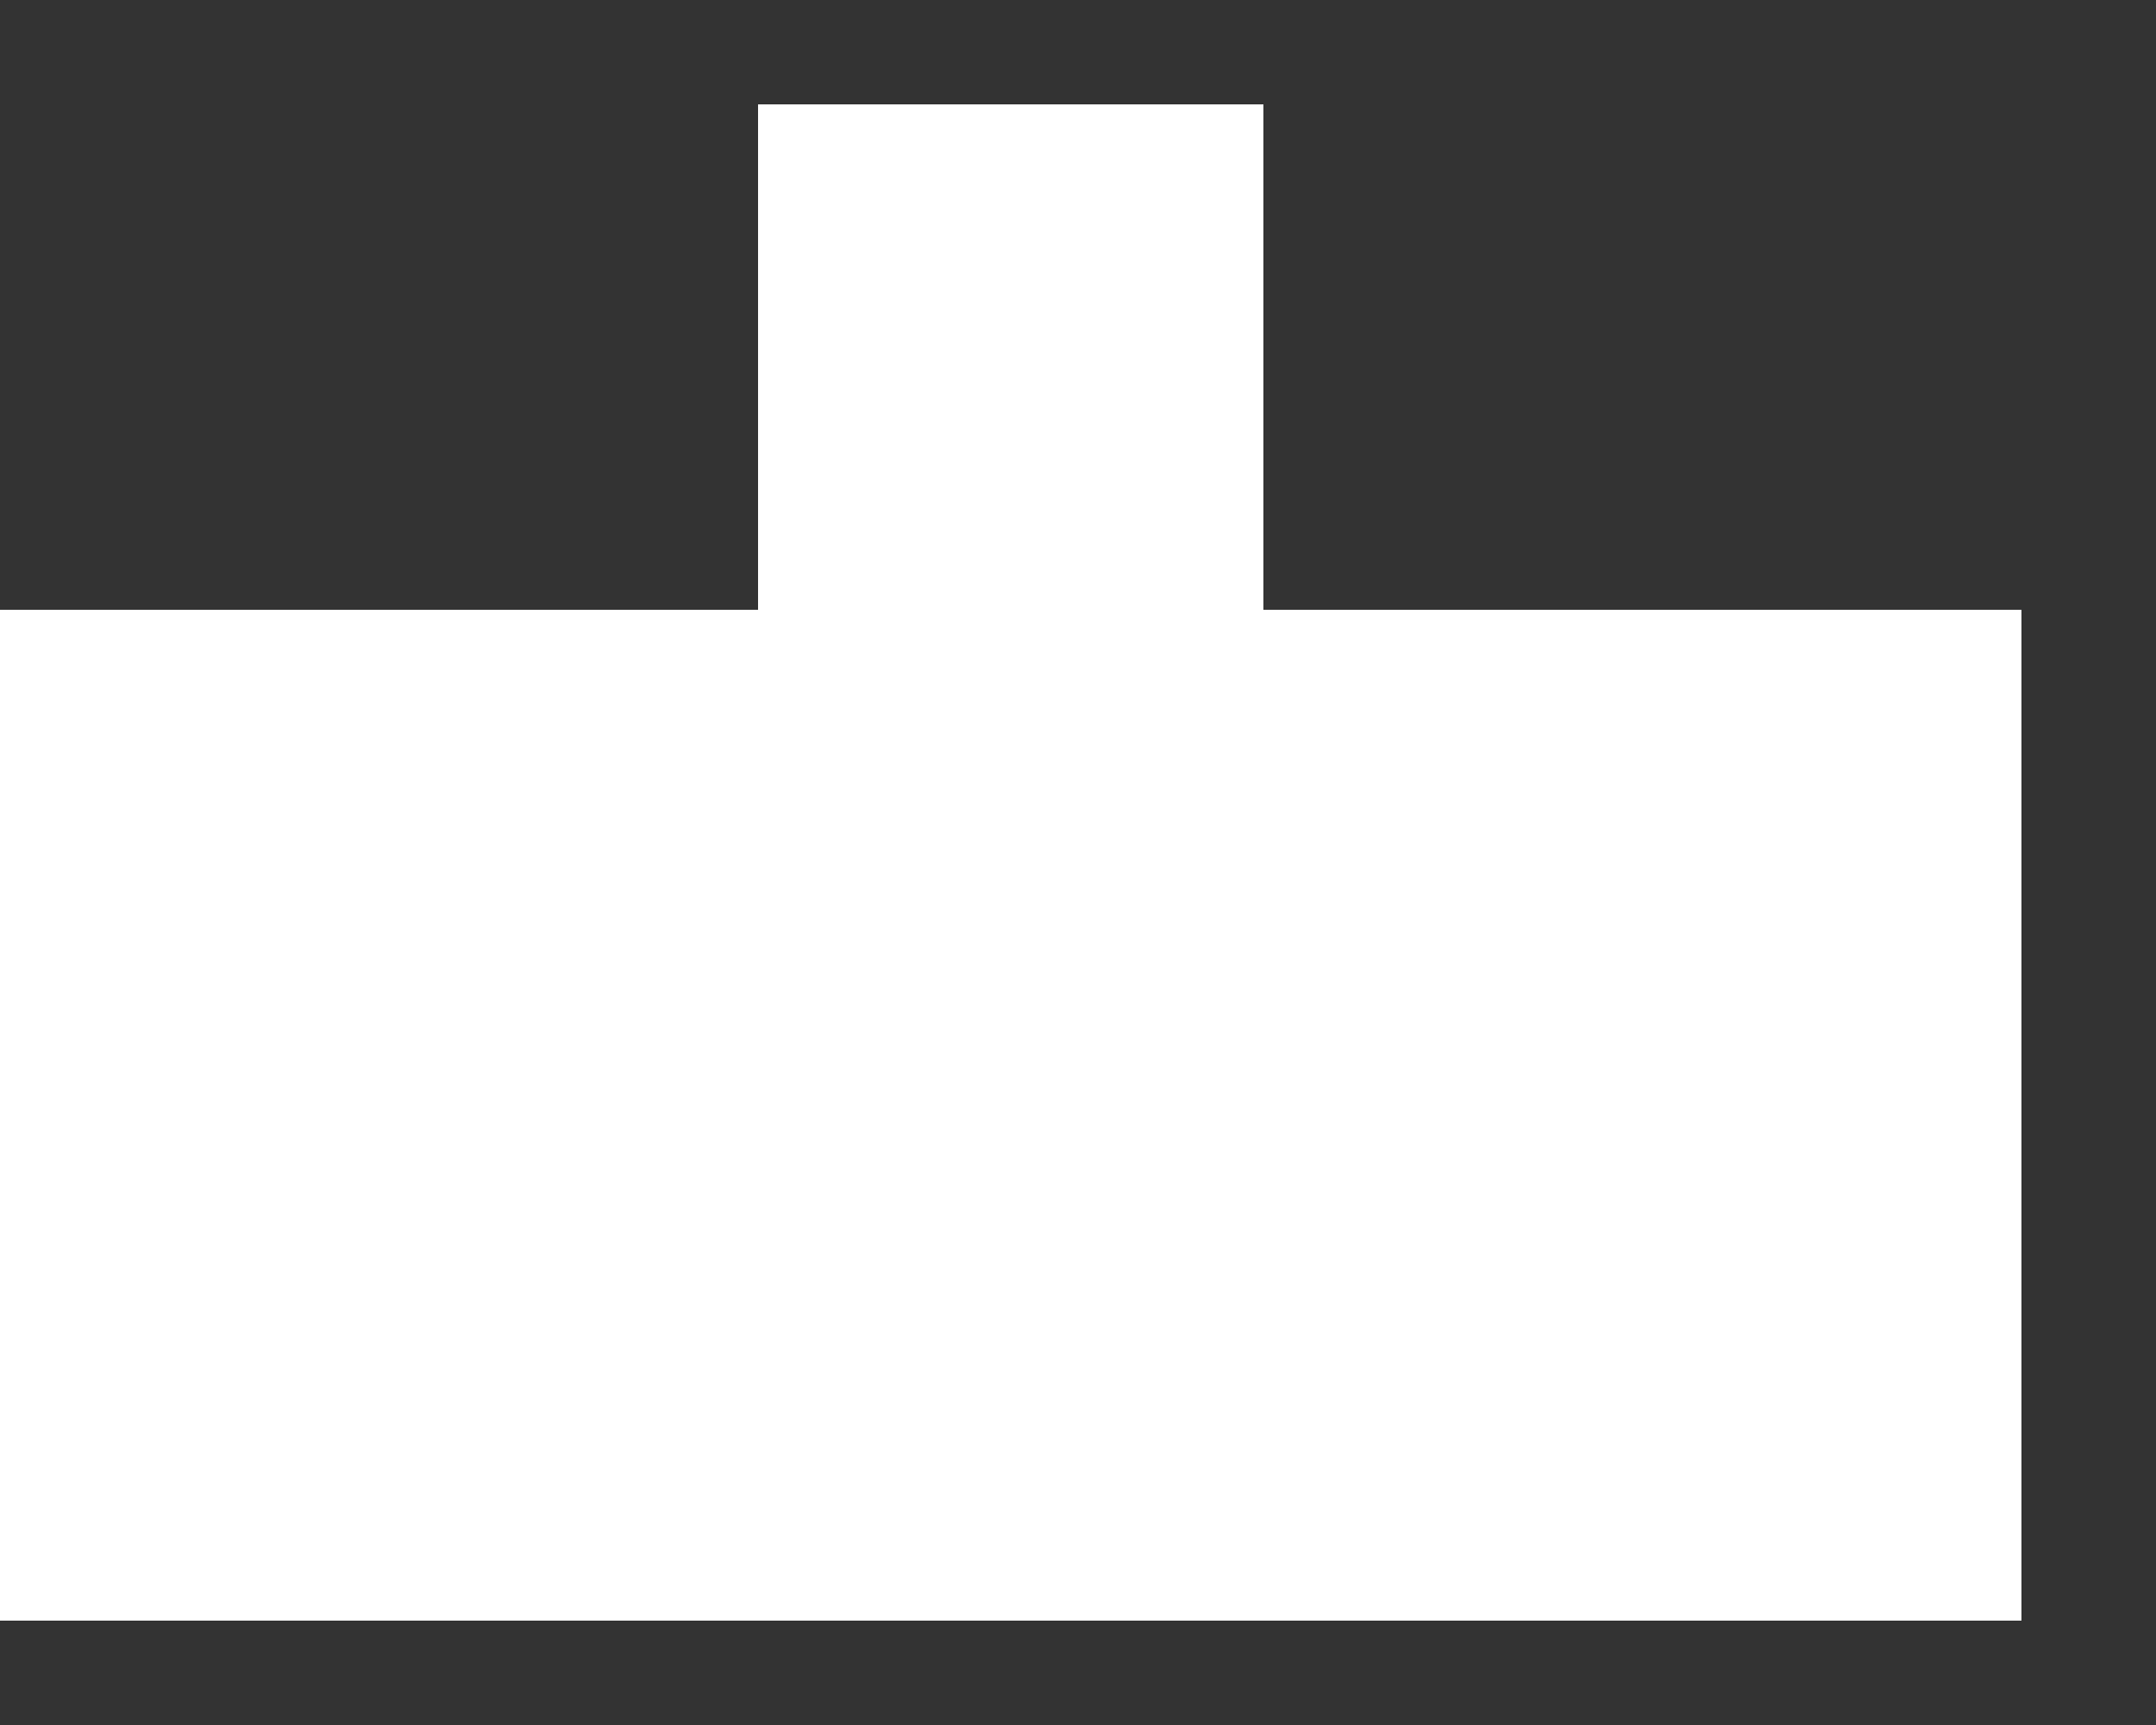 <?xml version="1.0" encoding="UTF-8" standalone="no"?><svg width='5' height='4' viewBox='0 0 5 4' fill='none' xmlns='http://www.w3.org/2000/svg'>
<rect x="0" y="0" width="5" height="4" fill="#333333" stroke="none"/>
<path d='M2.93 1.414V0.242H1.758V1.414H0V3.758H4.688V1.414H2.93Z' fill='white'/>
</svg>
